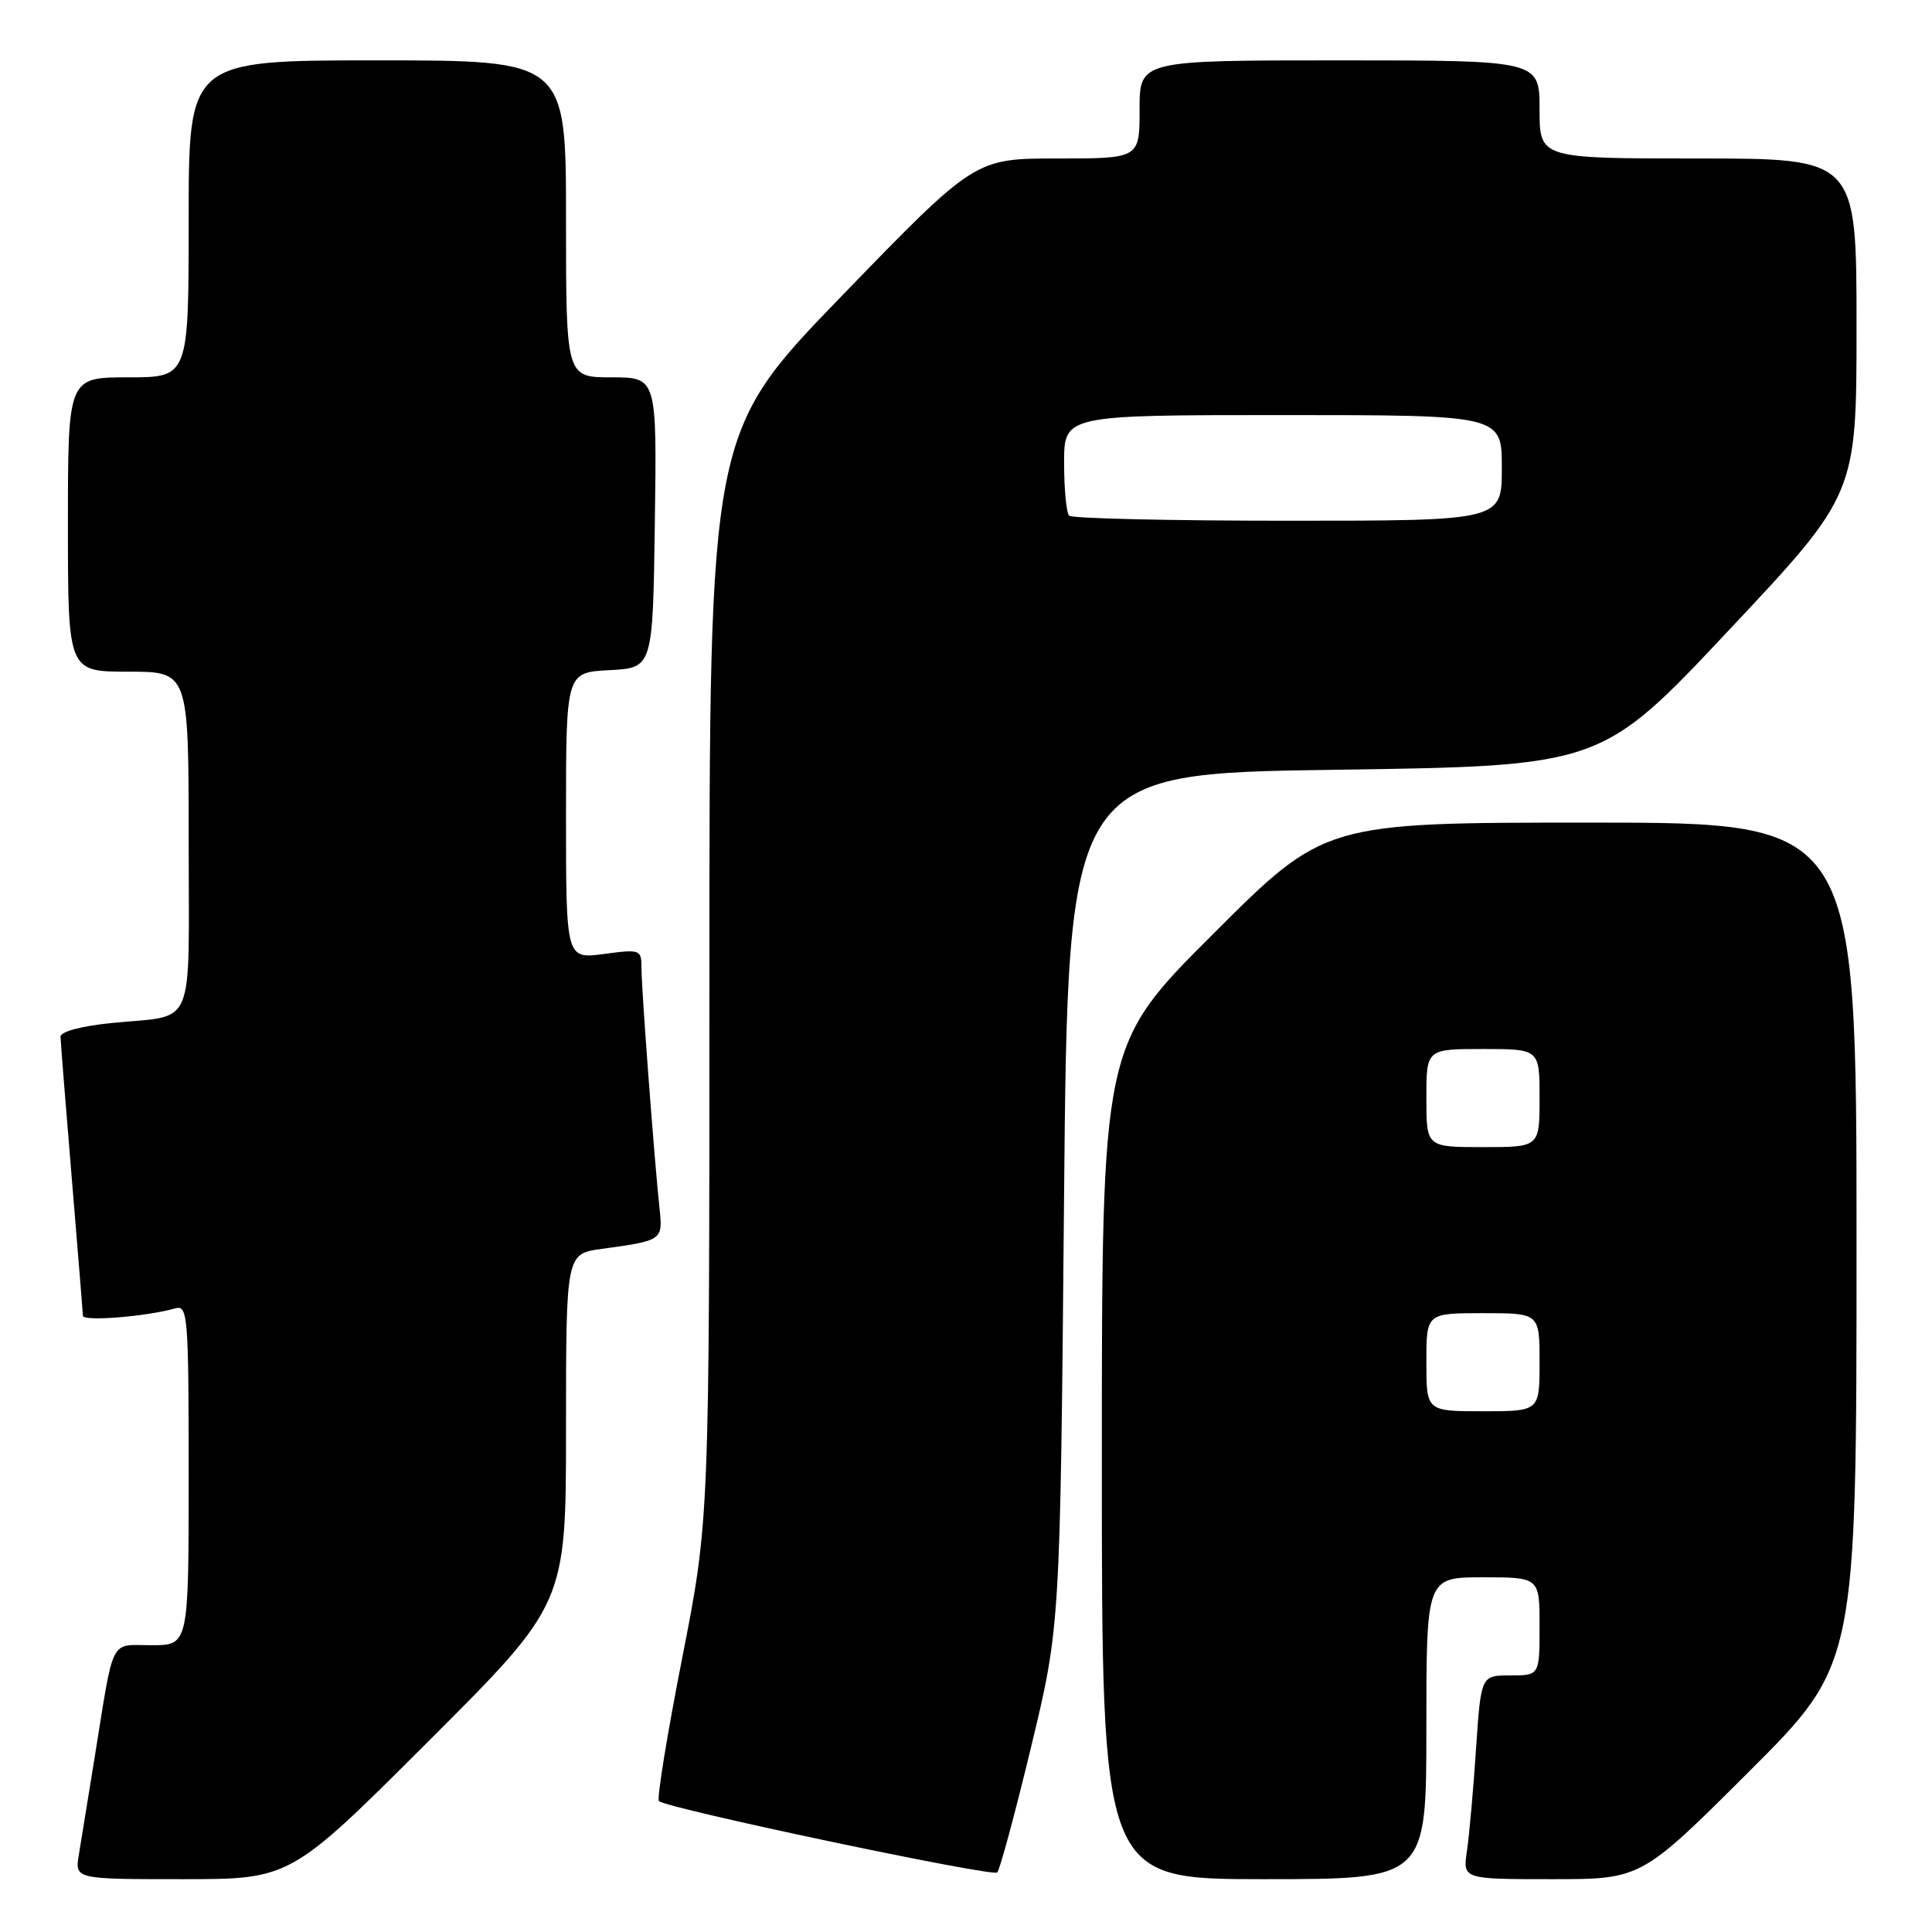 <?xml version="1.0" encoding="UTF-8" standalone="no"?>
<!DOCTYPE svg PUBLIC "-//W3C//DTD SVG 1.1//EN" "http://www.w3.org/Graphics/SVG/1.1/DTD/svg11.dtd" >
<svg xmlns="http://www.w3.org/2000/svg" xmlns:xlink="http://www.w3.org/1999/xlink" version="1.1" viewBox="0 0 256 256">
 <g >
 <path fill="currentColor"
d=" M 56.74 230.76 C 75.00 212.52 75.00 212.52 75.00 189.32 C 75.00 166.12 75.00 166.12 79.75 165.48 C 87.77 164.39 87.84 164.33 87.40 160.21 C 86.72 153.97 85.00 131.05 85.00 128.32 C 85.00 125.81 84.88 125.76 80.00 126.41 C 75.00 127.07 75.00 127.07 75.00 108.08 C 75.00 89.10 75.00 89.10 80.75 88.80 C 86.50 88.50 86.50 88.50 86.77 69.25 C 87.04 50.00 87.04 50.00 81.02 50.00 C 75.00 50.00 75.00 50.00 75.00 29.00 C 75.00 8.00 75.00 8.00 50.00 8.00 C 25.00 8.00 25.00 8.00 25.00 29.00 C 25.00 50.00 25.00 50.00 17.00 50.00 C 9.00 50.00 9.00 50.00 9.00 69.50 C 9.00 89.00 9.00 89.00 17.00 89.00 C 25.00 89.00 25.00 89.00 25.00 111.43 C 25.00 136.99 26.09 134.42 14.75 135.56 C 10.76 135.96 8.01 136.70 8.02 137.37 C 8.03 137.99 8.70 146.38 9.50 156.00 C 10.30 165.62 10.97 173.88 10.98 174.34 C 11.00 175.13 19.35 174.46 23.25 173.36 C 24.88 172.90 25.00 174.42 25.00 195.43 C 25.00 218.00 25.00 218.00 20.08 218.00 C 14.46 218.00 15.16 216.61 12.52 233.00 C 11.68 238.22 10.75 243.96 10.45 245.75 C 9.91 249.00 9.91 249.00 24.19 249.00 C 38.48 249.00 38.48 249.00 56.74 230.76 Z  M 136.62 231.50 C 140.48 215.50 140.48 215.50 140.99 159.00 C 141.50 102.50 141.50 102.50 176.84 102.00 C 212.18 101.50 212.18 101.50 229.09 83.50 C 246.00 65.50 246.00 65.50 246.00 43.25 C 246.00 21.00 246.00 21.00 225.00 21.00 C 204.00 21.00 204.00 21.00 204.00 14.50 C 204.00 8.00 204.00 8.00 177.50 8.00 C 151.00 8.00 151.00 8.00 151.00 14.50 C 151.00 21.00 151.00 21.00 140.09 21.00 C 129.18 21.00 129.18 21.00 111.59 39.16 C 94.00 57.32 94.00 57.32 94.00 129.33 C 94.00 201.34 94.00 201.34 90.39 219.72 C 88.40 229.84 87.02 238.35 87.31 238.65 C 88.28 239.61 131.49 248.73 132.14 248.11 C 132.48 247.77 134.50 240.30 136.62 231.50 Z  M 189.00 229.00 C 189.00 209.00 189.00 209.00 196.50 209.00 C 204.00 209.00 204.00 209.00 204.00 215.50 C 204.00 222.00 204.00 222.00 200.12 222.00 C 196.24 222.00 196.24 222.00 195.58 231.75 C 195.23 237.11 194.68 243.19 194.38 245.25 C 193.82 249.00 193.82 249.00 205.65 249.00 C 217.47 249.00 217.47 249.00 231.74 234.76 C 246.00 220.53 246.00 220.53 246.00 164.76 C 246.00 109.00 246.00 109.00 210.76 109.00 C 175.52 109.00 175.52 109.00 160.76 123.74 C 146.00 138.47 146.00 138.47 146.00 193.74 C 146.00 249.00 146.00 249.00 167.50 249.00 C 189.00 249.00 189.00 249.00 189.00 229.00 Z  M 141.67 68.33 C 141.30 67.97 141.00 64.82 141.00 61.33 C 141.00 55.00 141.00 55.00 170.00 55.00 C 199.00 55.00 199.00 55.00 199.00 62.00 C 199.00 69.00 199.00 69.00 170.67 69.00 C 155.08 69.00 142.03 68.70 141.67 68.33 Z  M 189.00 180.50 C 189.00 174.00 189.00 174.00 196.50 174.00 C 204.00 174.00 204.00 174.00 204.00 180.50 C 204.00 187.00 204.00 187.00 196.50 187.00 C 189.00 187.00 189.00 187.00 189.00 180.50 Z  M 189.00 145.50 C 189.00 139.00 189.00 139.00 196.50 139.00 C 204.00 139.00 204.00 139.00 204.00 145.50 C 204.00 152.00 204.00 152.00 196.50 152.00 C 189.00 152.00 189.00 152.00 189.00 145.50 Z "/>
</g>
</svg>